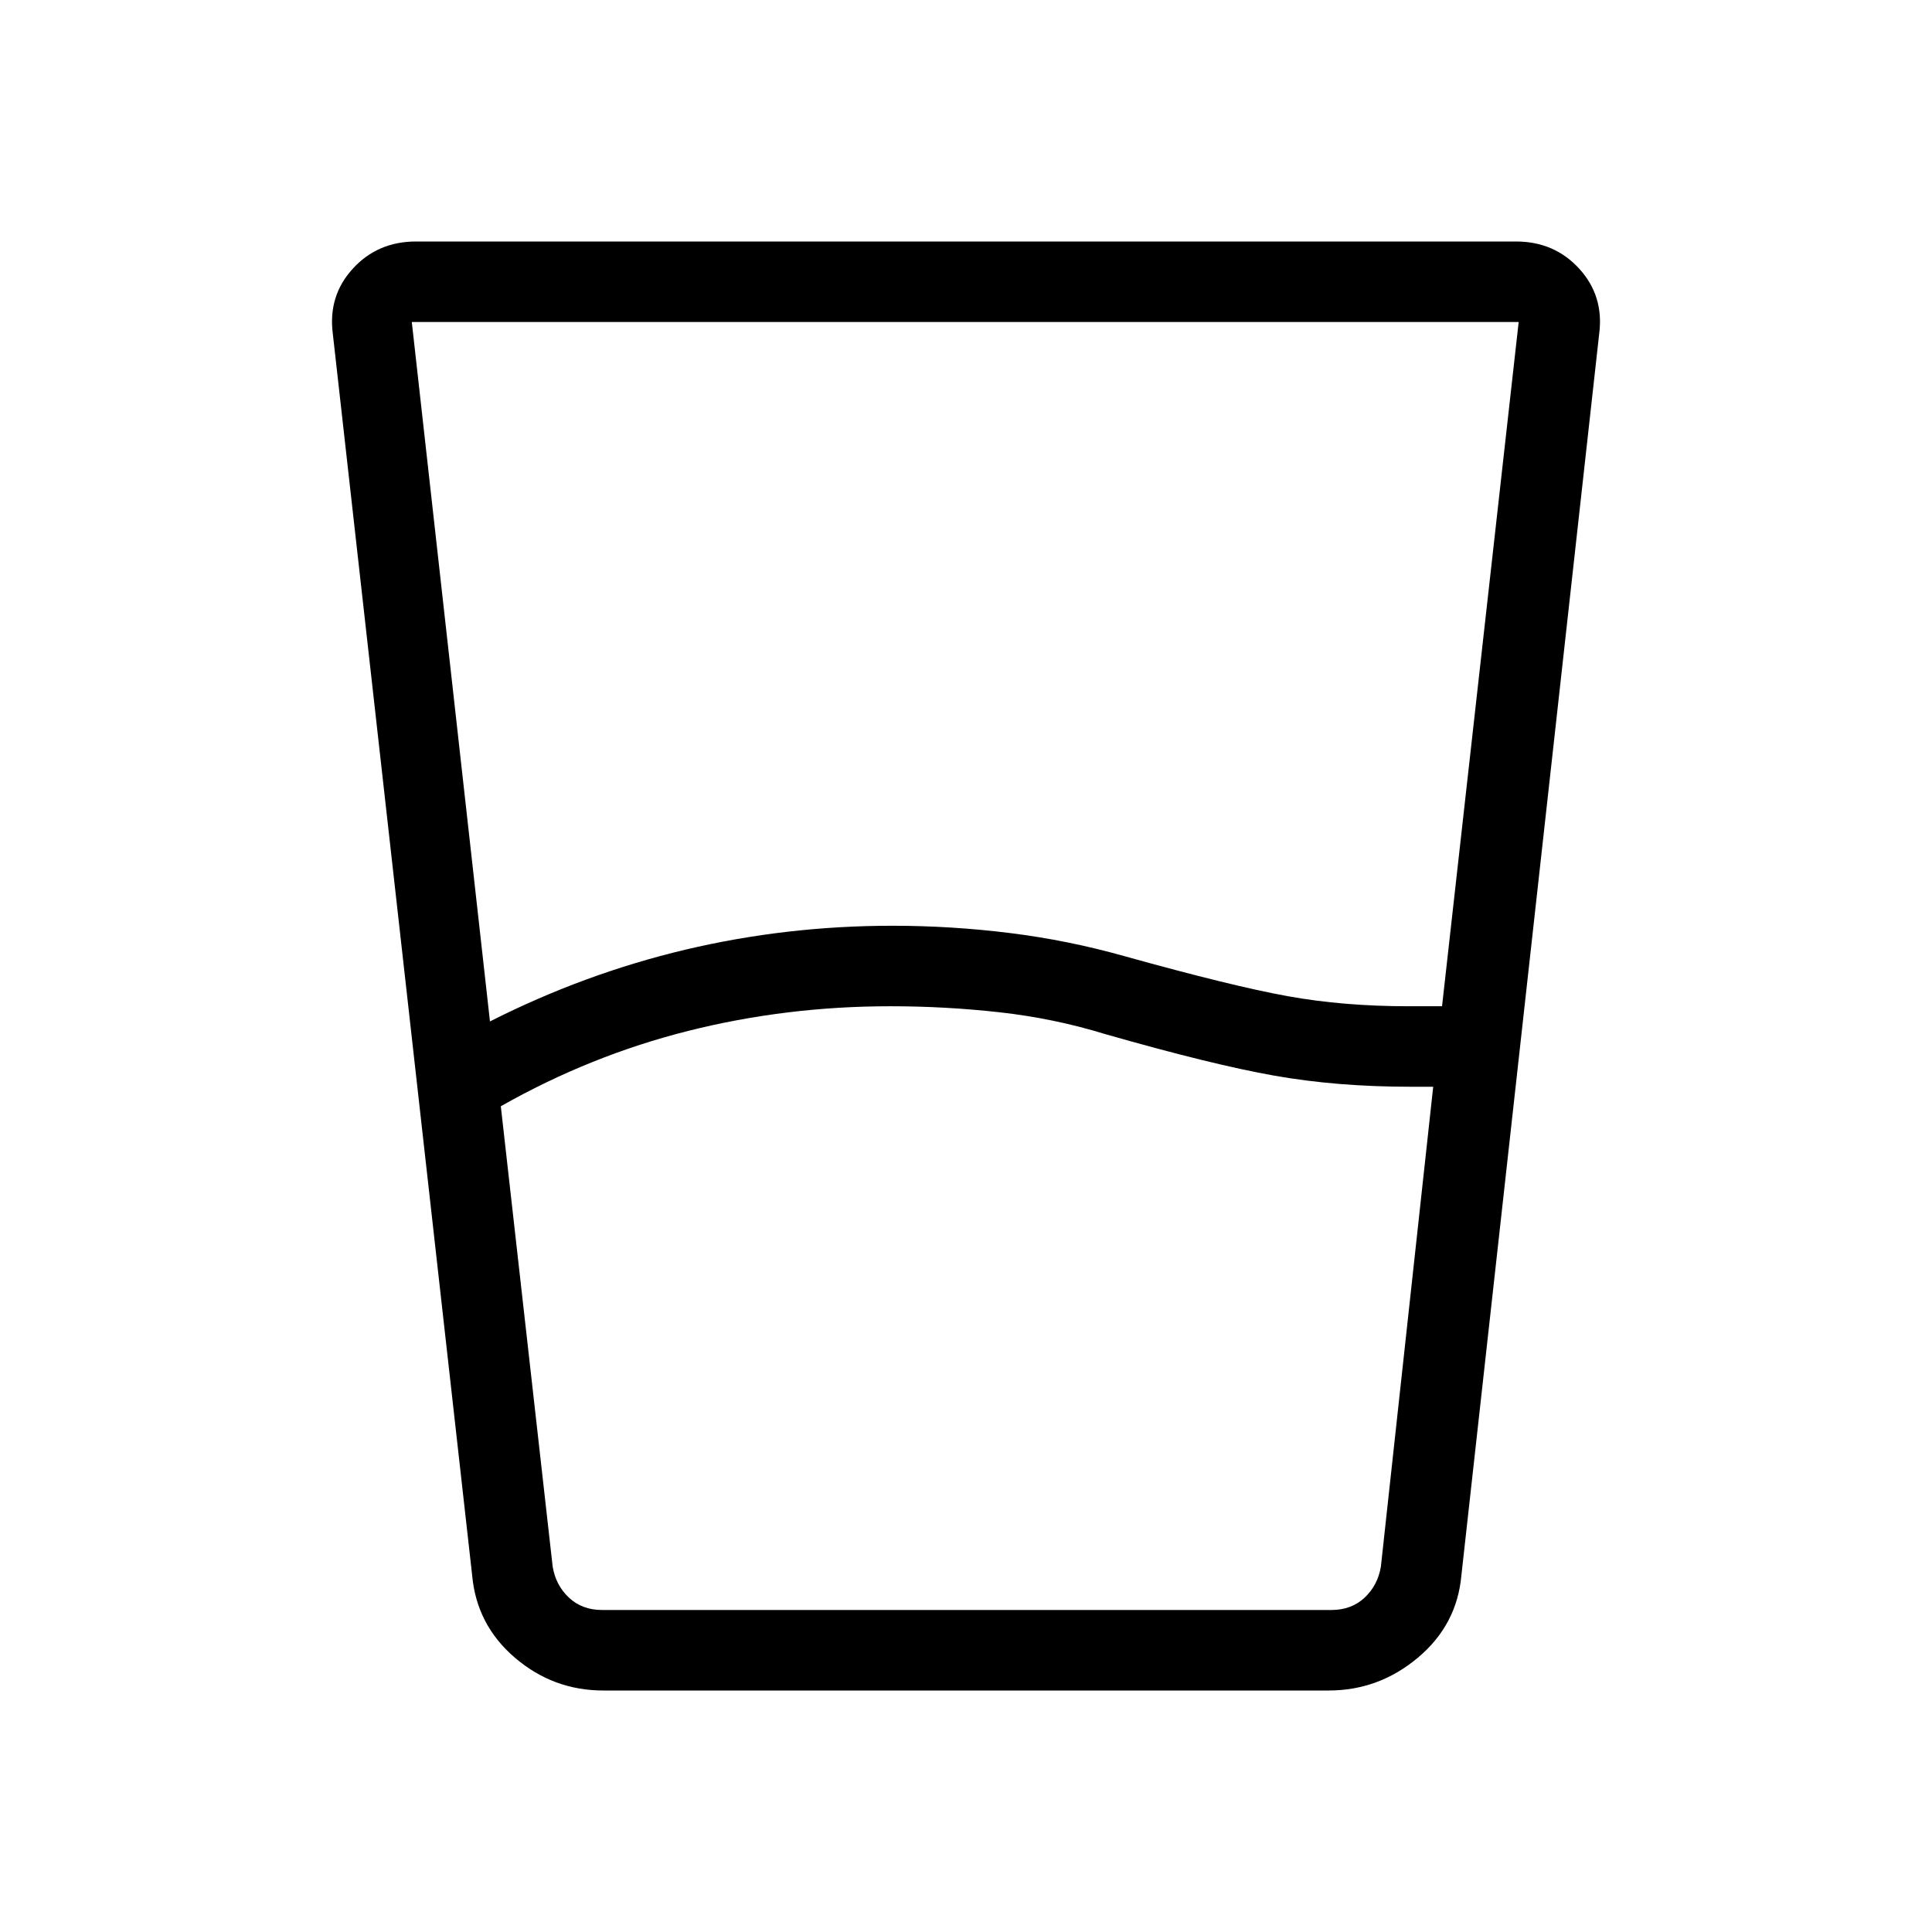 <svg viewBox="0 -960 960 960"><path d="m248.85-410.31 25.77 228.77q1.53 9.23 8.07 15.39 6.54 6.15 16.54 6.15h362.31q10 0 16.54-6.15 6.54-6.16 8.07-15.39l26-238.46h-11.3q-36.47 0-67.58-5.5-31.12-5.5-84.35-20.73-25.3-7.77-52.23-10.77-26.92-3-54.23-3-51.77 0-100.42 12.23-48.66 12.23-93.19 37.46Zm-5.39-42.15q47-23.77 97.12-35.66Q390.69-500 443.46-500q29.23 0 58.35 3.62 29.11 3.61 57.34 11.61Q612.23-470 639.88-465q27.66 5 59.97 5h16.69l38.08-340h-550l38.84 347.54ZM299.77-120q-24.85 0-43.89-16.27-19.03-16.27-21.26-40.88l-69.24-616.93q-2.46-18.84 9.89-32.38Q187.62-840 206.69-840h546.62q19.07 0 31.42 13.54 12.35 13.54 9.89 32.38l-68.47 616.93q-2.23 24.61-21.65 40.88Q685.08-120 660.23-120H299.77Zm-25.15-40h411.53H274.62Z"/></svg>